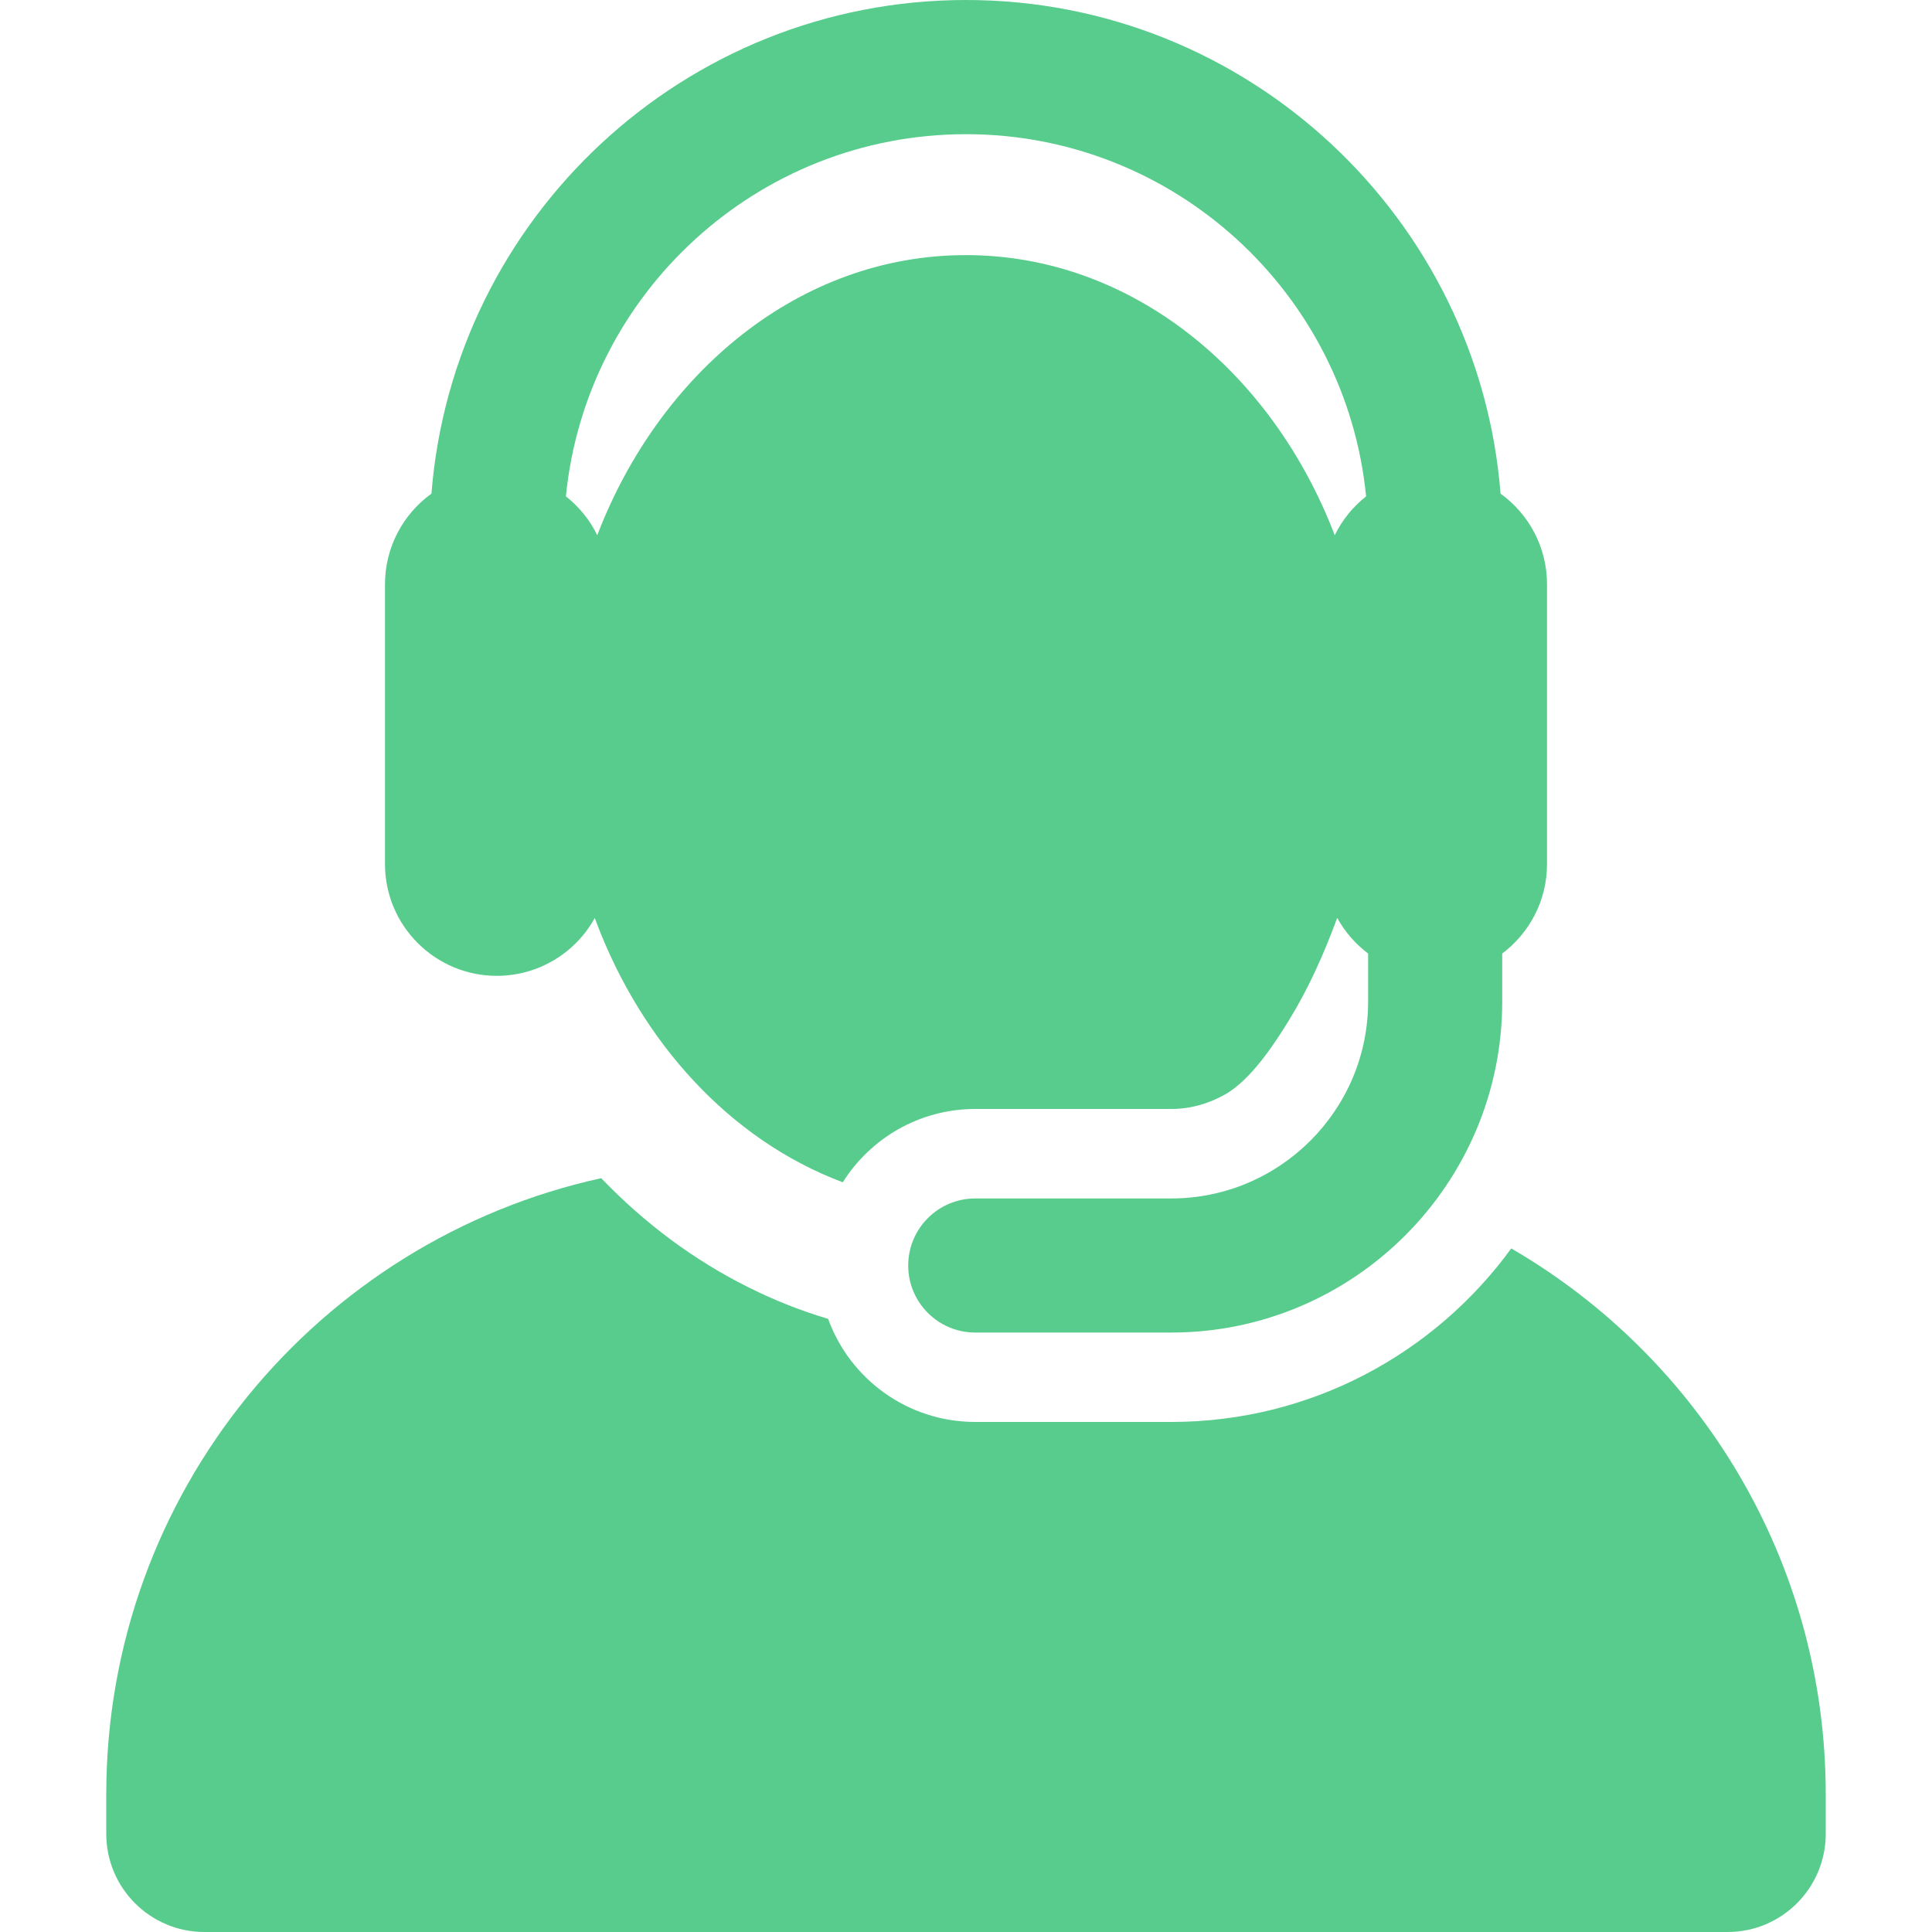 <svg width="22" height="22" viewBox="0 0 22 22" fill="none" xmlns="http://www.w3.org/2000/svg">
<g id="customer-service 1">
<g id="XMLID_2_">
<g id="Group">
<g id="Group_2">
<path id="Vector" d="M17.209 14.216C16.338 15.413 14.927 16.192 13.337 16.192H11.106C10.335 16.192 9.678 15.703 9.43 15.018C9.123 14.927 8.822 14.808 8.529 14.662C7.907 14.353 7.343 13.934 6.846 13.416C3.622 14.124 1.21 16.996 1.21 20.433V20.882C1.21 21.499 1.71 22 2.328 22H19.672C20.29 22 20.79 21.499 20.79 20.882V20.433C20.79 17.778 19.351 15.46 17.209 14.216Z" fill="#58CC8C"/>
<path id="Vector_2" d="M5.657 11.112C6.138 11.112 6.556 10.846 6.773 10.453C6.778 10.469 6.784 10.484 6.79 10.499C6.792 10.504 6.794 10.509 6.795 10.513C7.304 11.851 8.293 12.973 9.597 13.463C9.912 12.962 10.47 12.628 11.106 12.628H13.337C13.559 12.628 13.767 12.566 13.948 12.464C14.253 12.293 14.527 11.861 14.669 11.632C14.896 11.265 15.071 10.876 15.227 10.452C15.314 10.611 15.435 10.749 15.579 10.858V11.405C15.579 12.641 14.573 13.647 13.337 13.647H11.106C10.684 13.647 10.342 13.989 10.342 14.411C10.342 14.832 10.684 15.174 11.106 15.174H13.337C15.415 15.174 17.106 13.483 17.106 11.405V10.858C17.416 10.625 17.616 10.256 17.616 9.839V7.536V6.653C17.616 6.228 17.407 5.852 17.087 5.621C16.839 2.48 14.204 0 11 0C7.796 0 5.161 2.48 4.913 5.621C4.593 5.852 4.384 6.228 4.384 6.653V9.839C4.384 10.544 4.957 11.112 5.657 11.112ZM11 1.528C13.372 1.528 15.328 3.34 15.556 5.652C15.406 5.771 15.283 5.921 15.199 6.095C14.478 4.214 12.869 2.905 11 2.905C9.091 2.905 7.508 4.259 6.804 6.087C6.803 6.09 6.802 6.092 6.801 6.095C6.717 5.921 6.594 5.771 6.444 5.652C6.672 3.34 8.628 1.528 11 1.528Z" fill="#58CC8C"/>
</g>
</g>
</g>
</g>
</svg>

